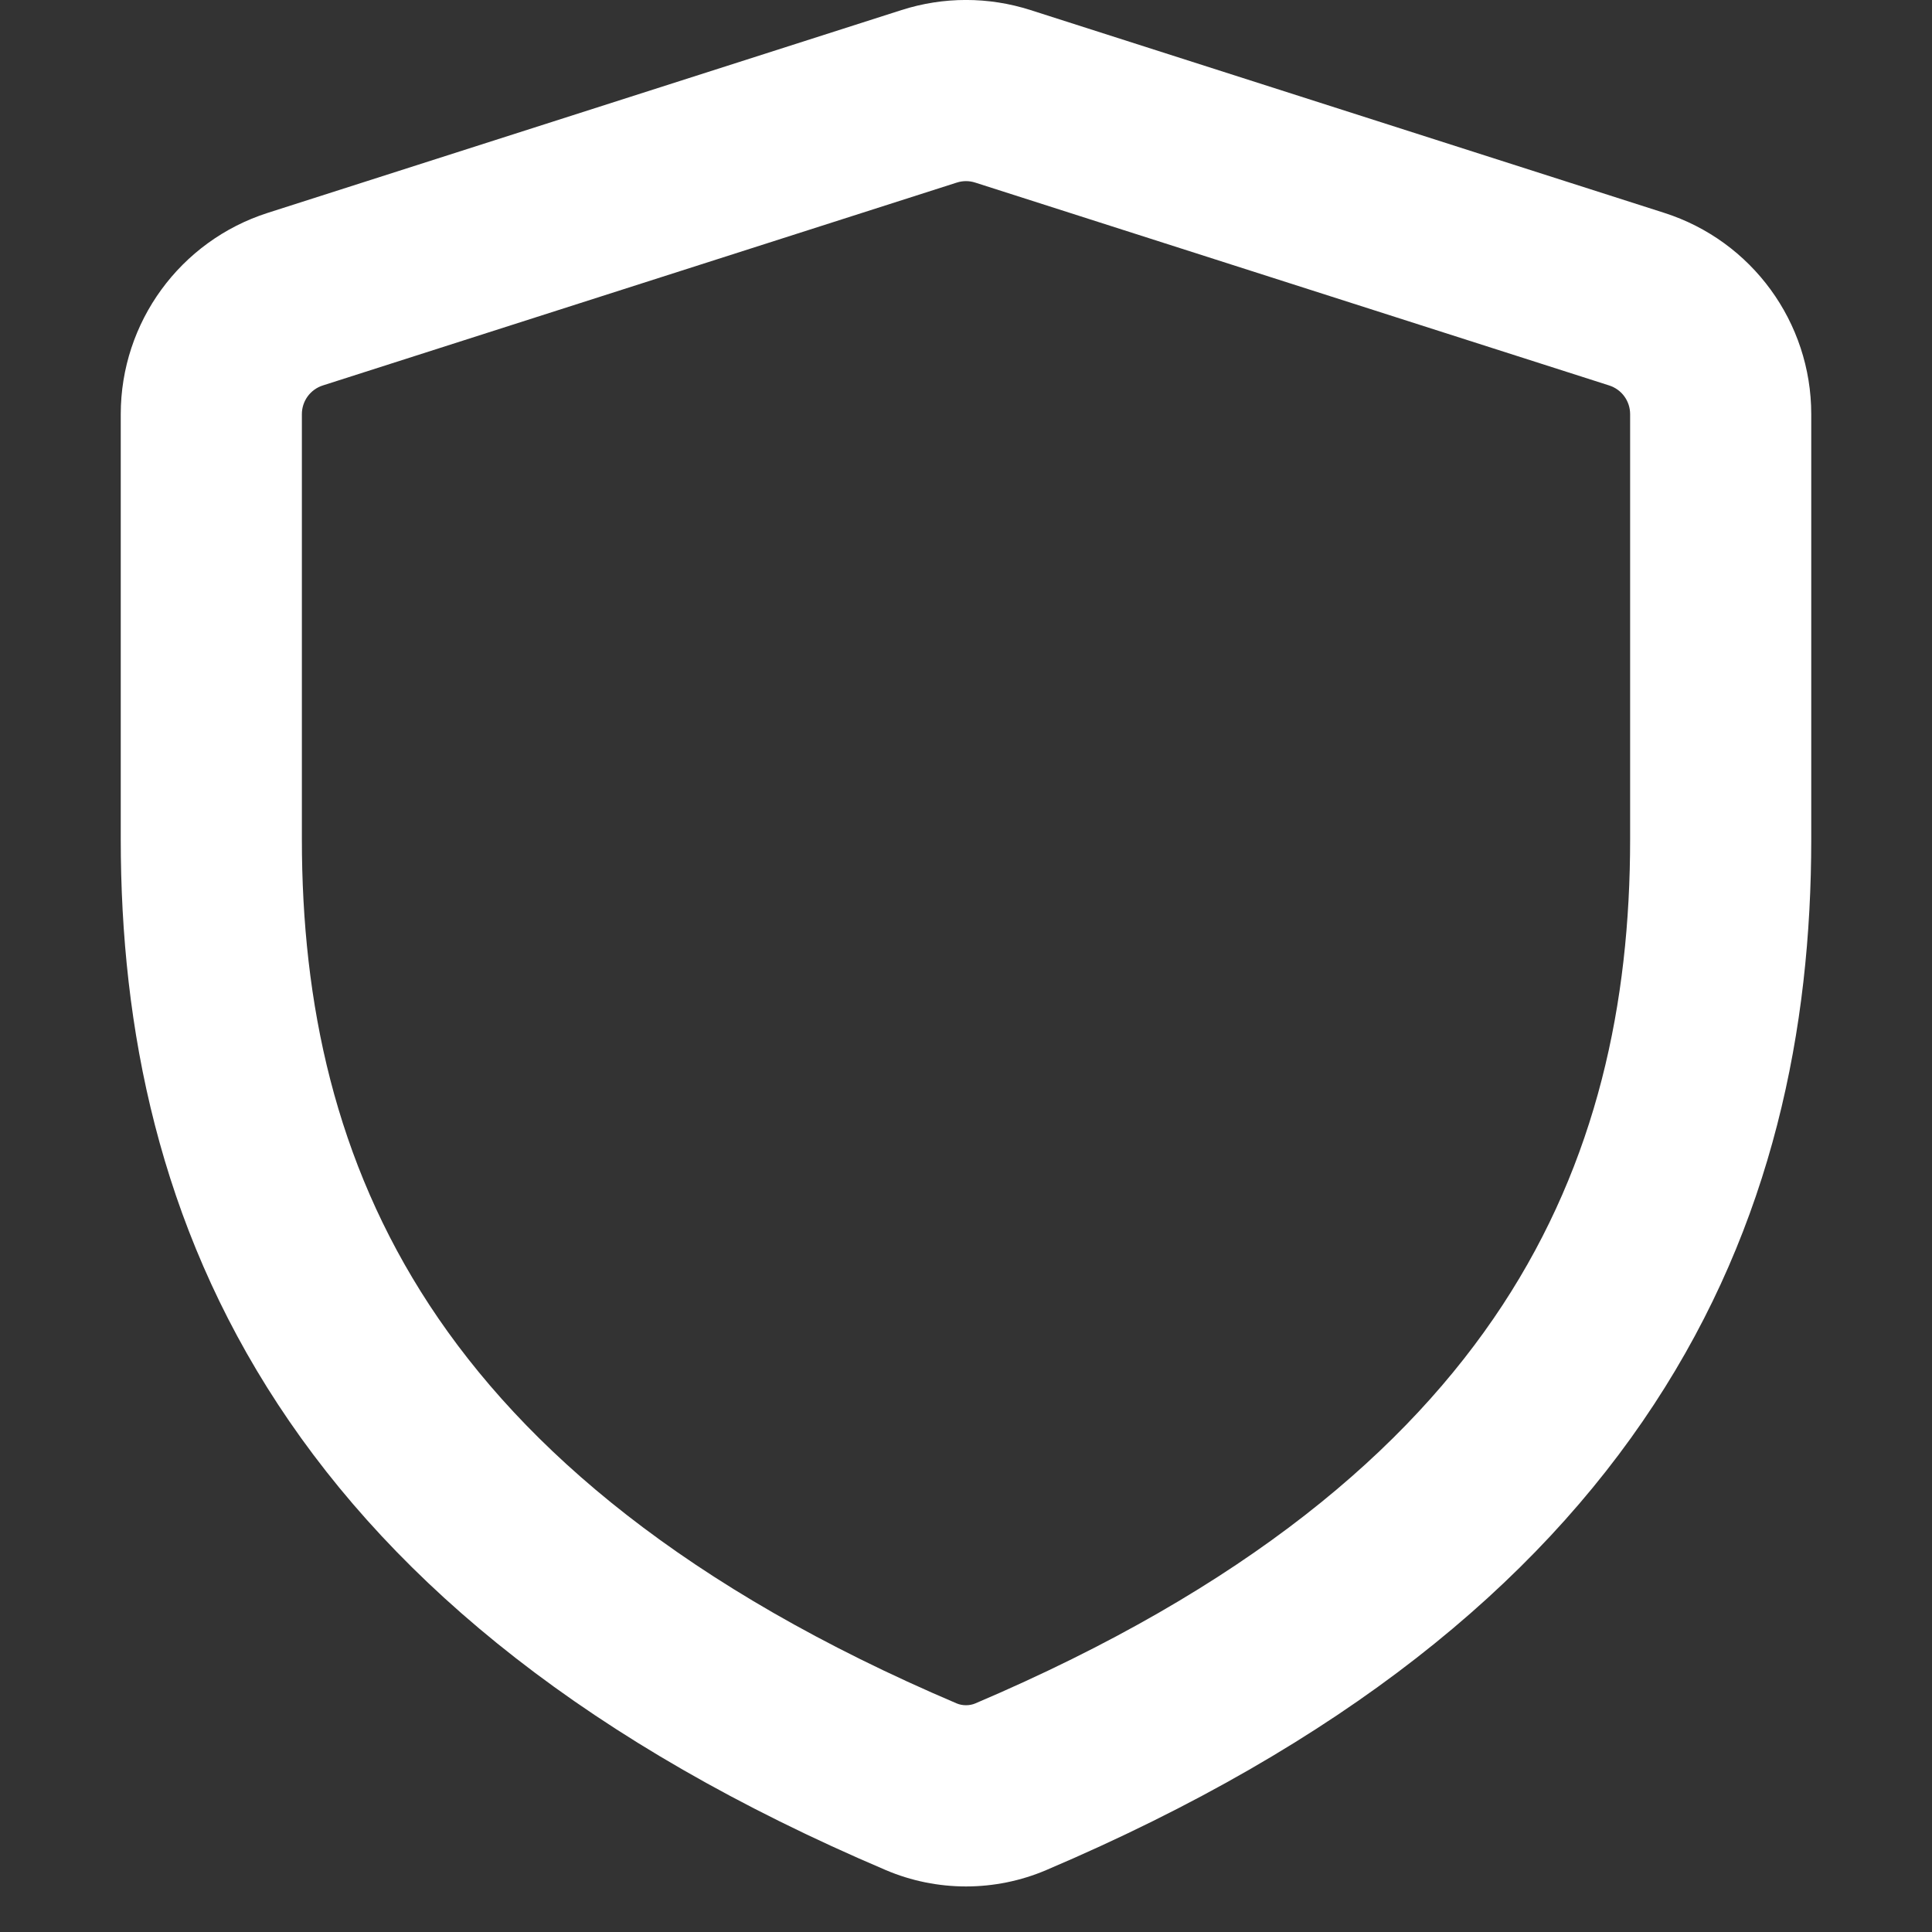 <svg width="16" height="16" viewBox="0 0 16 16" fill="none" xmlns="http://www.w3.org/2000/svg">
<rect x="0" y="0" width="16" height="16" fill="#333333" stroke="none"/>
<g id="key">
<path id="Icon" fill-rule="evenodd" clip-rule="evenodd" d="M8.533 0.083C8.186 -0.028 7.814 -0.028 7.467 0.083L2.217 1.763C1.492 1.995 1 2.669 1 3.43V6.95C1 8.516 1.319 10.133 2.303 11.632C3.286 13.131 4.888 14.445 7.335 15.487C7.759 15.668 8.241 15.668 8.665 15.487C11.112 14.445 12.714 13.131 13.697 11.632C14.681 10.133 15 8.516 15 6.95V3.43C15 2.669 14.508 1.995 13.783 1.763L8.533 0.083ZM7.924 1.512C7.973 1.496 8.027 1.496 8.076 1.512L13.326 3.192C13.43 3.225 13.5 3.321 13.5 3.43V6.95C13.5 8.308 13.225 9.616 12.443 10.809C11.659 12.004 10.322 13.151 8.077 14.107C8.029 14.127 7.971 14.127 7.923 14.107C5.678 13.151 4.341 12.004 3.557 10.809C2.775 9.616 2.5 8.308 2.5 6.95V3.43C2.5 3.321 2.57 3.225 2.674 3.192L7.924 1.512Z" fill="white"/>
</g>
</svg>
